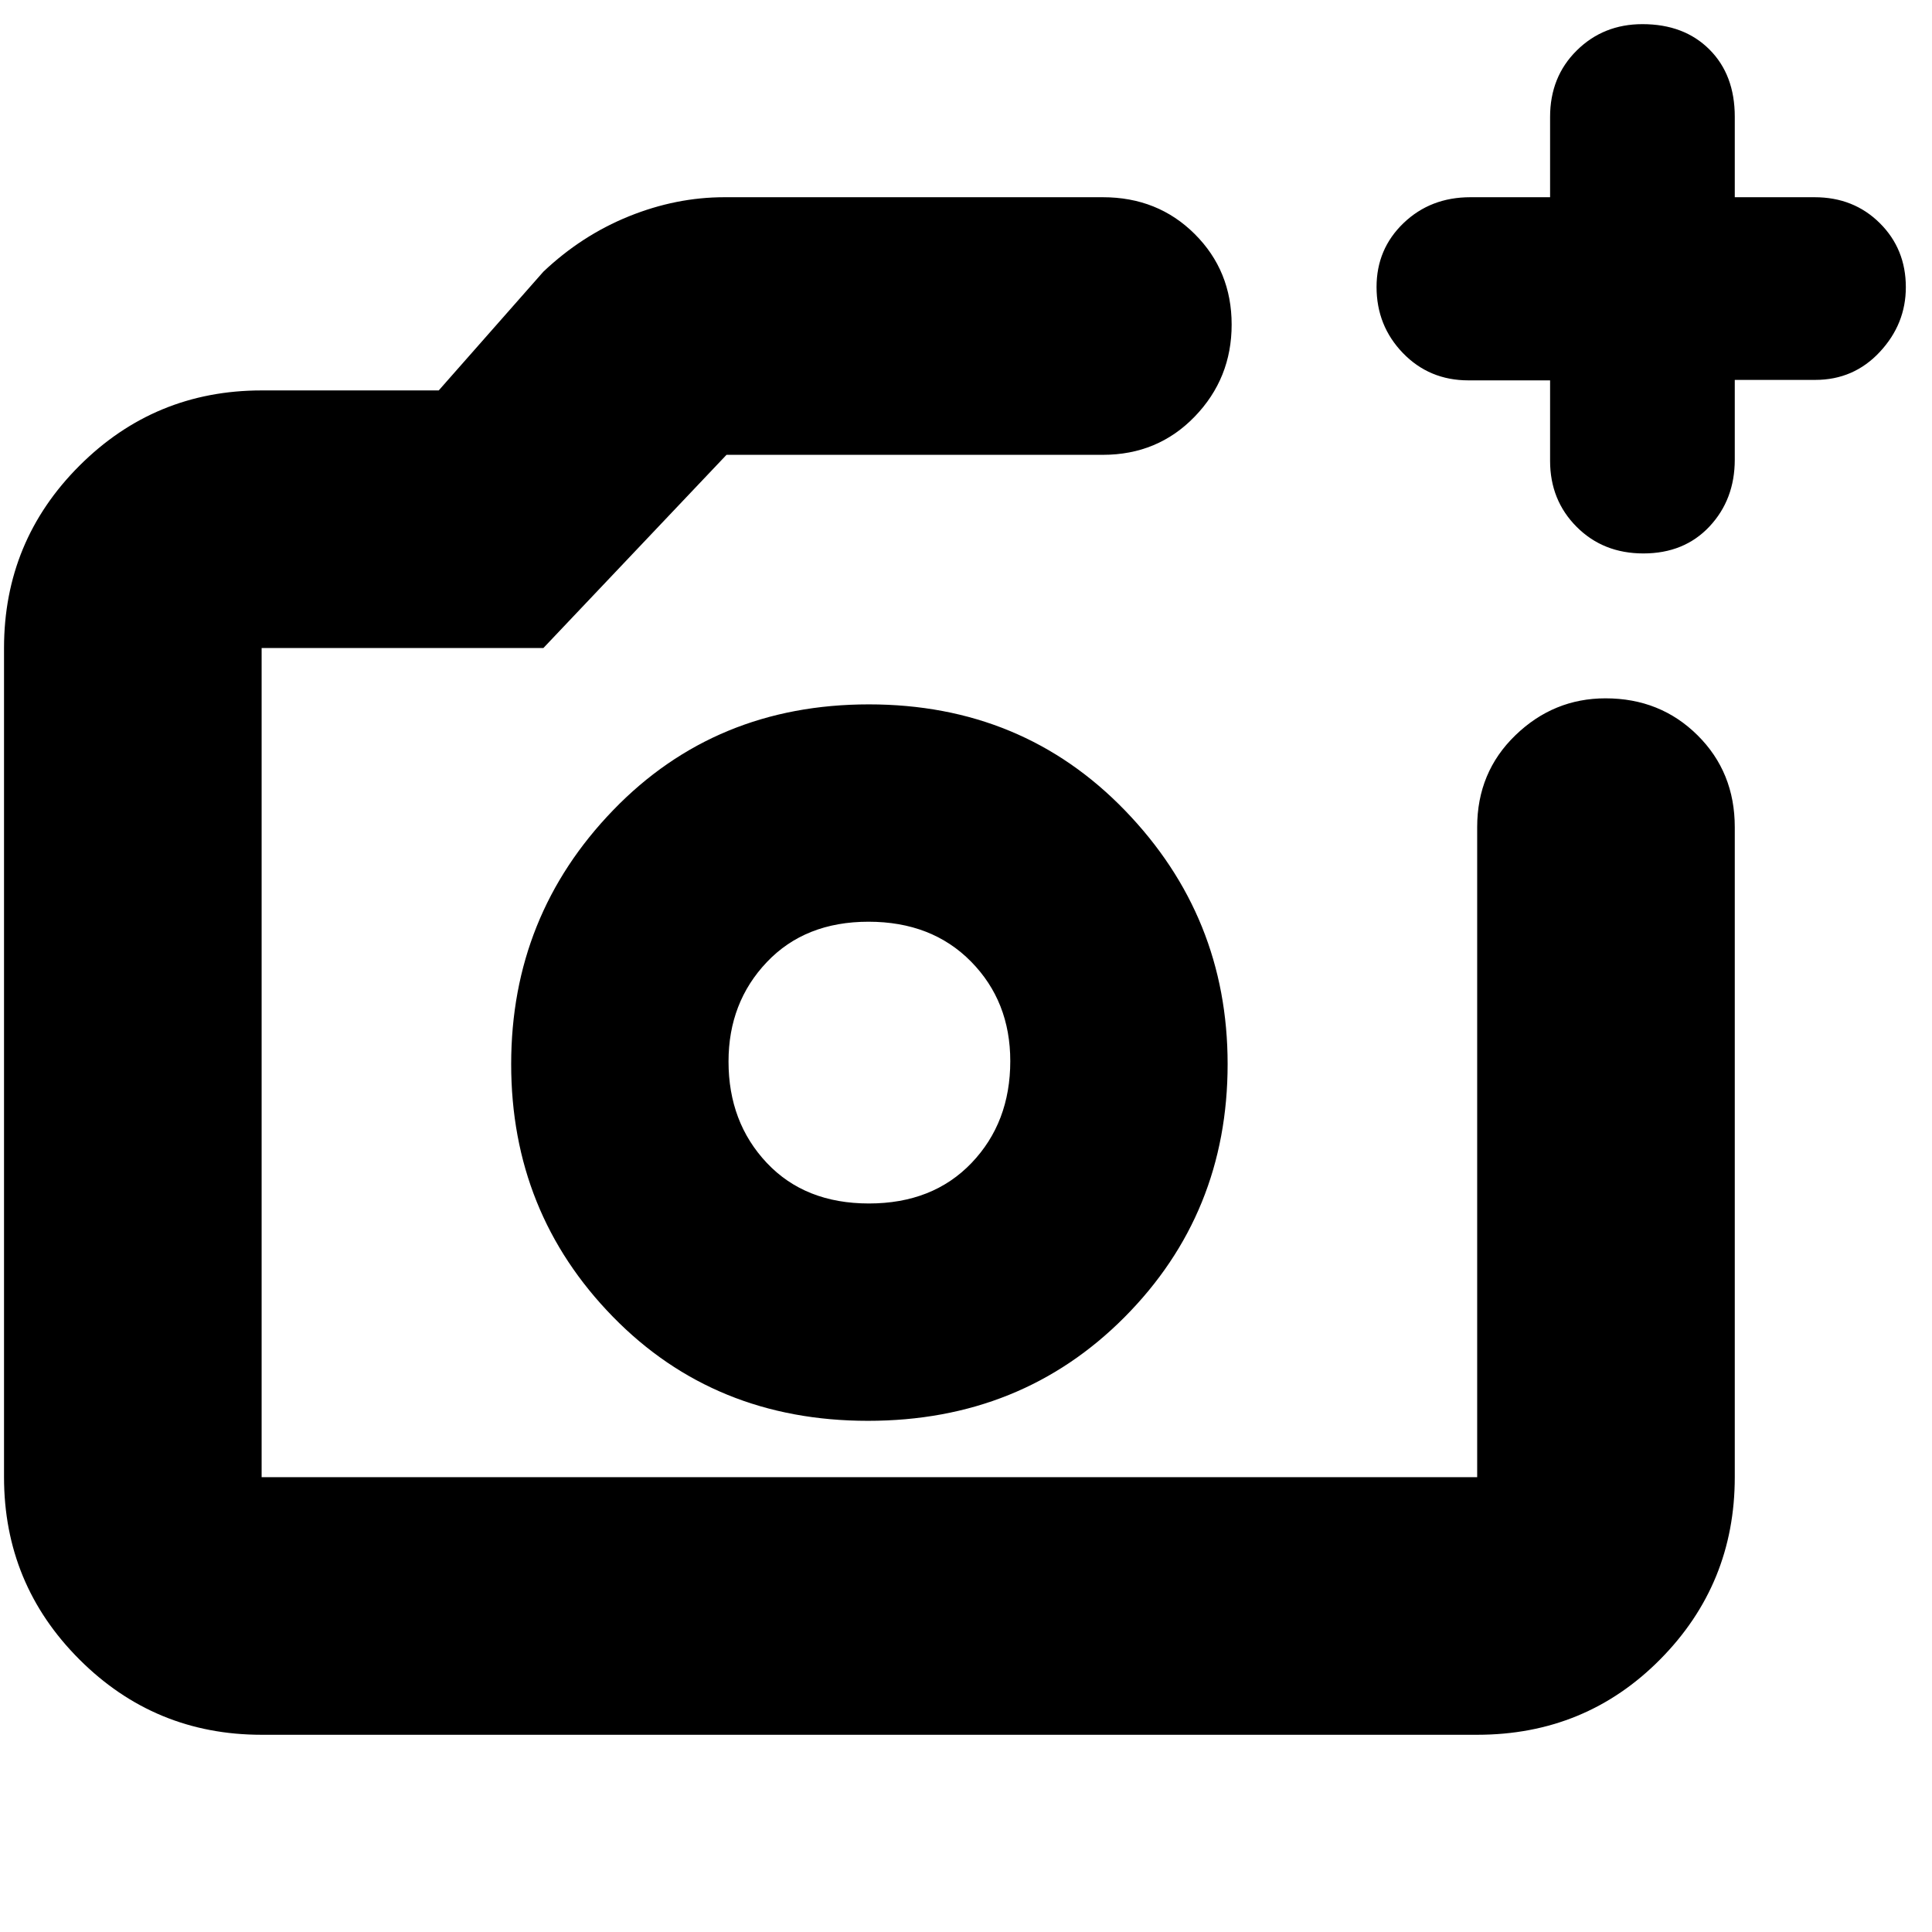 <svg xmlns="http://www.w3.org/2000/svg" height="20" viewBox="0 -960 960 960" width="20"><path d="M432-433ZM130-98q-53.12 0-90.56-37.44Q2-172.88 2-226v-412q0-53.13 37.44-90.56Q76.88-766 130-766h88l52-59q19-18 42.47-27.5T360-862h188q27.3 0 45.65 18.29 18.35 18.29 18.35 45T593.65-753Q575.3-734 548-734H361l-91 96H130v412h604v-323q0-27.3 18.99-45.65Q771.98-613 797.79-613q27.21 0 45.71 18.35T862-549v323q0 53.12-37.09 90.56Q787.83-98 734-98H130Zm640.23-673h-40.61q-19.39 0-32.51-13.56Q684-798.12 684-817.41q0-18.86 13.4-31.73Q710.8-862 730.62-862h39.61v-39.89q0-19.94 13.24-33.02Q796.7-948 816.12-948q20.7 0 33.29 12.59Q862-922.83 862-902v40h39.68q19.42 0 32.37 12.86Q947-836.29 947-817.28q0 18.28-12.94 32.16-12.94 13.89-32.06 13.89h-40v39.61q0 19.82-12.56 33.22-12.56 13.4-32.85 13.4-19.99 0-33.17-13.22-13.19-13.23-13.19-32.78v-40ZM431.29-254q76.27 0 127.49-51.51Q610-357.03 610-431.29q0-73.27-50.99-125.99Q508.03-610 431.76-610q-76.26 0-127.01 52.49Q254-505.03 254-431.26q0 73.76 50.51 125.51Q355.03-254 431.29-254Zm.46-108Q400-362 381-382.18t-19-50.37q0-29.35 19.05-49.4Q400.1-502 431.55-502t50.95 19.8q19.5 19.81 19.5 49.45 0 30.49-19.25 50.62-19.26 20.13-51 20.13Z"/></svg>
